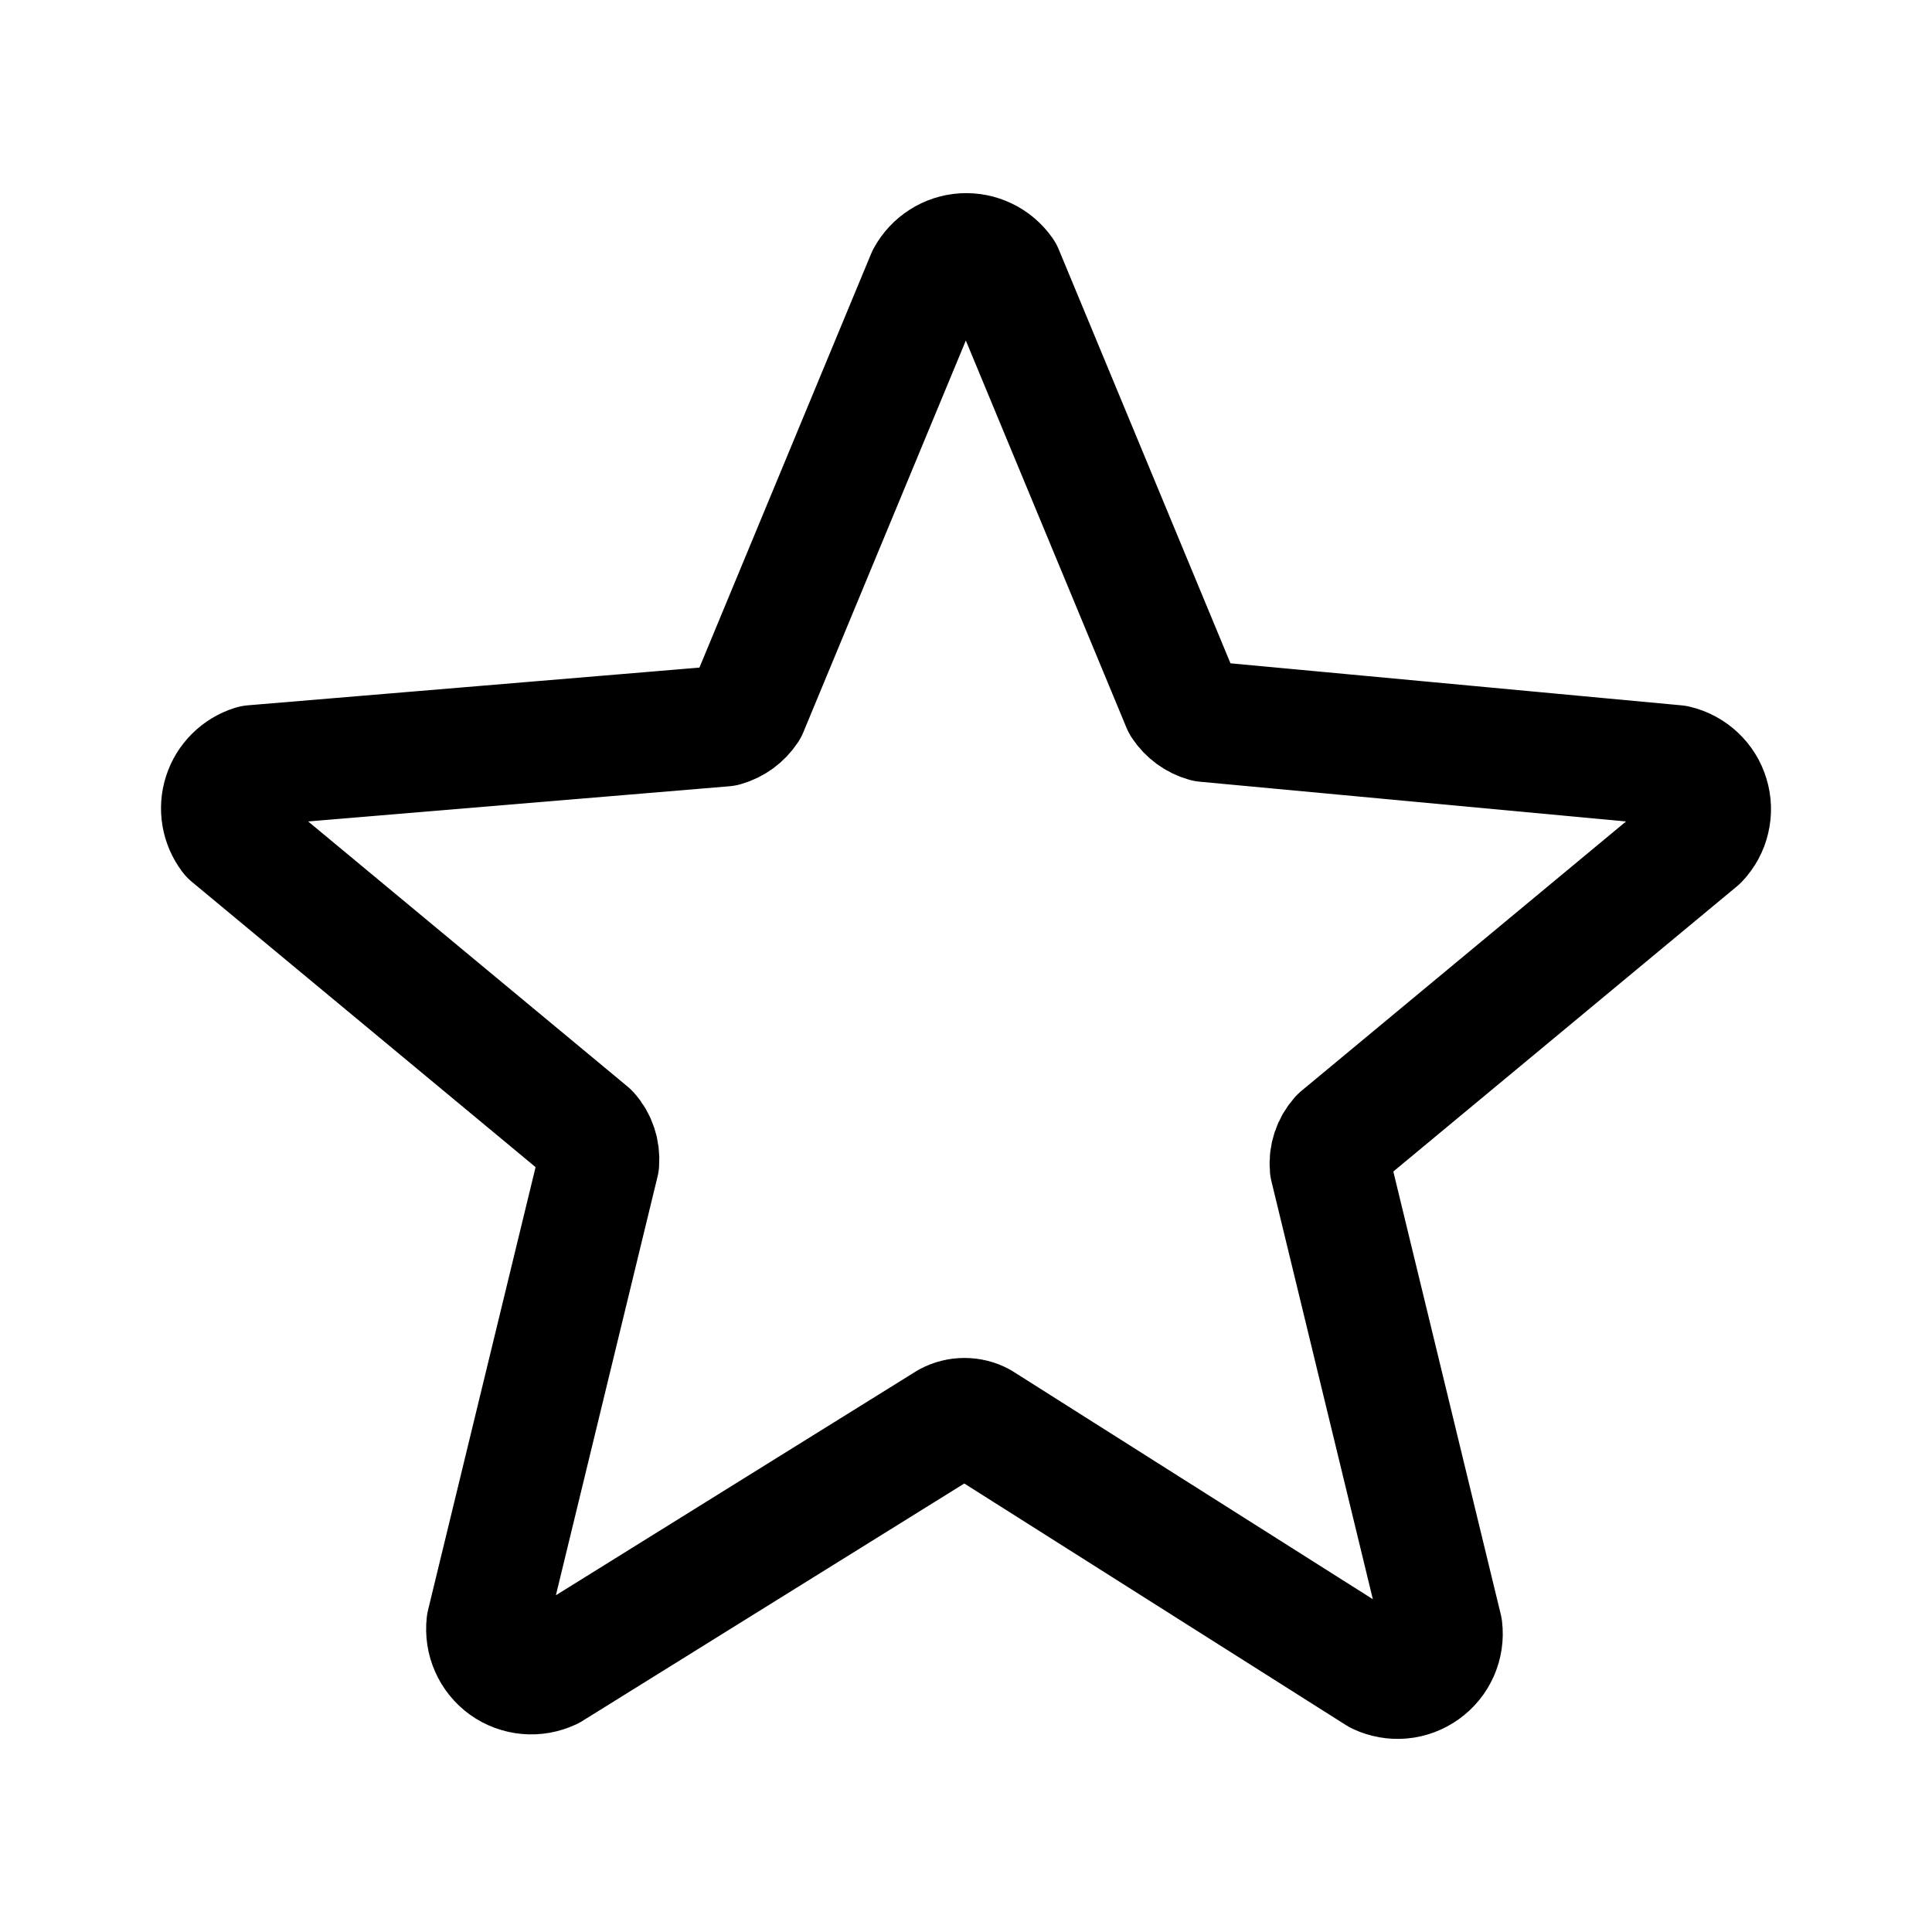 <svg viewBox="0 0 24 24" fill="none" xmlns="http://www.w3.org/2000/svg">
<path d="M12.46 3.387L14.686 8.752C14.754 8.855 14.857 8.931 14.975 8.964L20.82 9.509C20.915 9.532 21.003 9.579 21.074 9.646C21.146 9.713 21.198 9.797 21.226 9.891C21.255 9.985 21.258 10.084 21.235 10.179C21.213 10.275 21.165 10.362 21.098 10.433L16.645 14.129C16.601 14.179 16.567 14.237 16.546 14.3C16.525 14.364 16.517 14.43 16.523 14.497L17.914 20.23C17.926 20.328 17.911 20.428 17.871 20.519C17.831 20.61 17.767 20.688 17.686 20.746C17.606 20.804 17.511 20.84 17.412 20.849C17.313 20.858 17.214 20.84 17.124 20.798L12.181 17.669C12.12 17.636 12.051 17.619 11.981 17.619C11.911 17.619 11.842 17.636 11.78 17.669L6.838 20.742C6.748 20.784 6.648 20.802 6.55 20.793C6.451 20.784 6.356 20.749 6.275 20.691C6.195 20.633 6.131 20.554 6.091 20.463C6.051 20.373 6.036 20.273 6.047 20.174L7.439 14.441C7.444 14.375 7.436 14.308 7.415 14.245C7.394 14.182 7.361 14.123 7.316 14.074L2.863 10.378C2.809 10.306 2.773 10.223 2.758 10.135C2.743 10.047 2.749 9.956 2.777 9.871C2.804 9.786 2.851 9.709 2.915 9.646C2.978 9.583 3.056 9.536 3.142 9.509L8.997 9.02C9.116 8.986 9.219 8.911 9.287 8.808L11.513 3.442C11.558 3.359 11.624 3.288 11.704 3.237C11.784 3.185 11.876 3.156 11.971 3.15C12.066 3.145 12.16 3.163 12.246 3.205C12.332 3.246 12.405 3.309 12.46 3.387Z" stroke="currentColor" stroke-width="1.5" stroke-linecap="round" stroke-linejoin="round"/>
</svg>
